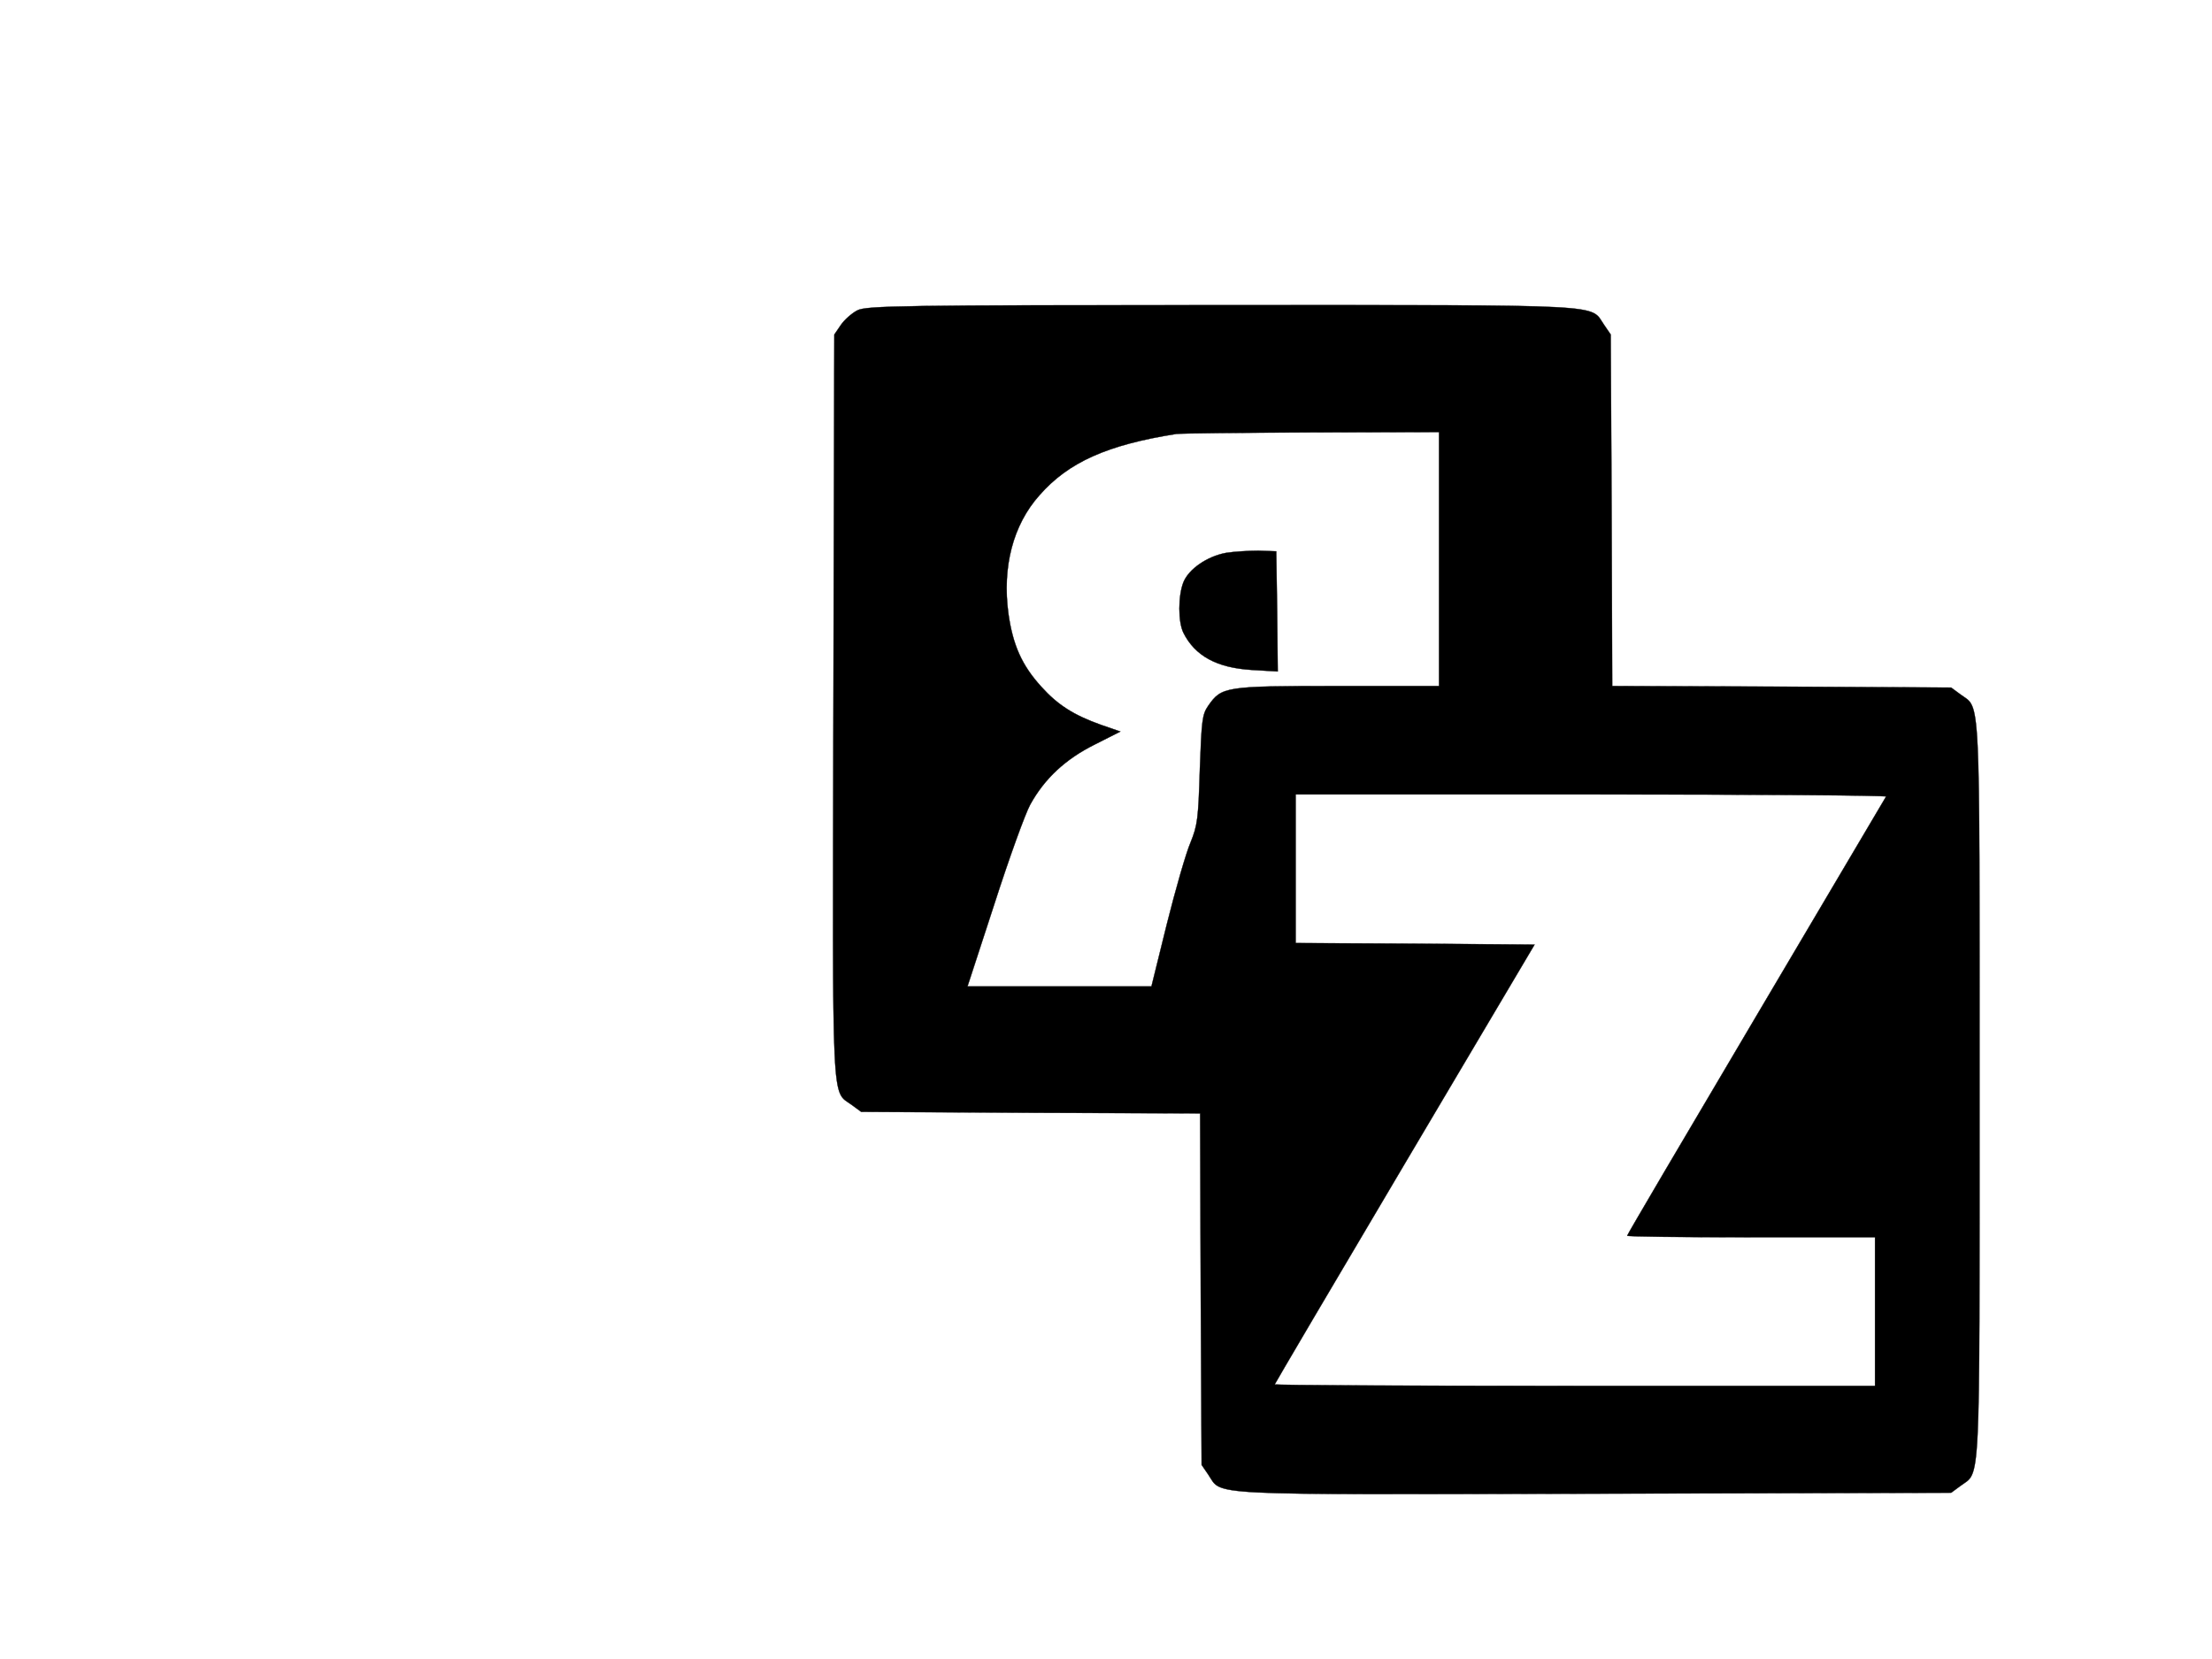 <svg xmlns="http://www.w3.org/2000/svg" viewBox="0 0 200 150">
 <!-- Created with SVG Editor - http://github.com/mzalive/SVG Editor/ -->

 <g>
  <title>background</title>
  <rect fill="#fff" id="canvas_background" height="152" width="202" y="-1" x="-1"/>
  <g display="none" overflow="visible" y="0" x="0" height="100%" width="100%" id="canvasGrid">
   <rect fill="url(#gridpattern)" stroke-width="0" y="0" x="0" height="100%" width="100%"/>
  </g>
 </g>
 <g>
  <title>Layer 1</title>
  <g stroke="null" id="svg_7">
   <g id="svg_4" fill="#000000" transform="matrix(0.027,0,0,-0.028,-2682.107,-1958.567) ">
    <path stroke="null" id="svg_5" d="m102208.182,-70951.079c-18,-9 -43,-30 -55,-47l-22,-31l-3,-1198c-3,-1328 -7,-1241 62,-1290l31,-22l567,-3l568,-2l2,-568l3,-567l22,-31c49,-69 -38,-65 1290,-62l1198,3l31,22c68,49 64,-35 64,1278c0,1313 4,1229 -64,1278l-31,22l-567,3l-568,2l-2,568l-3,567l-22,31c-49,68 36,64 -1280,64c-1074,0 -1191,-2 -1221,-17zm1948,-803l0,-410l-341,0c-377,0 -387,-2 -432,-64c-20,-28 -22,-46 -28,-206c-5,-160 -8,-180 -31,-235c-15,-33 -50,-151 -79,-262l-52,-203l-308,0l-308,0l90,266c49,147 103,291 120,321c48,84 118,147 216,194l86,42l-66,22c-90,31 -144,64 -199,123c-65,69 -95,134 -110,236c-21,150 15,286 104,382c97,107 228,163 458,198c14,2 217,4 453,5l427,1l0,-410zm1497,-767c-3,-5 -199,-324 -436,-711c-237,-386 -431,-704 -431,-707c0,-3 187,-5 415,-5l415,0l0,-240l0,-240l-1005,0c-553,0 -1005,2 -1005,5c0,2 196,323 435,712l435,708l-400,3l-400,2l0,240l0,240l991,0c544,0 988,-3 986,-7z"/>
    <path stroke="null" id="svg_6" d="m103443.182,-71734.079c-63,-11 -125,-52 -143,-95c-18,-44 -18,-128 0,-163c39,-75 112,-113 228,-120l88,-5l-2,194l-3,194l-60,2c-33,0 -82,-3 -108,-7z"/>
   </g>
  </g>
 </g>
</svg>